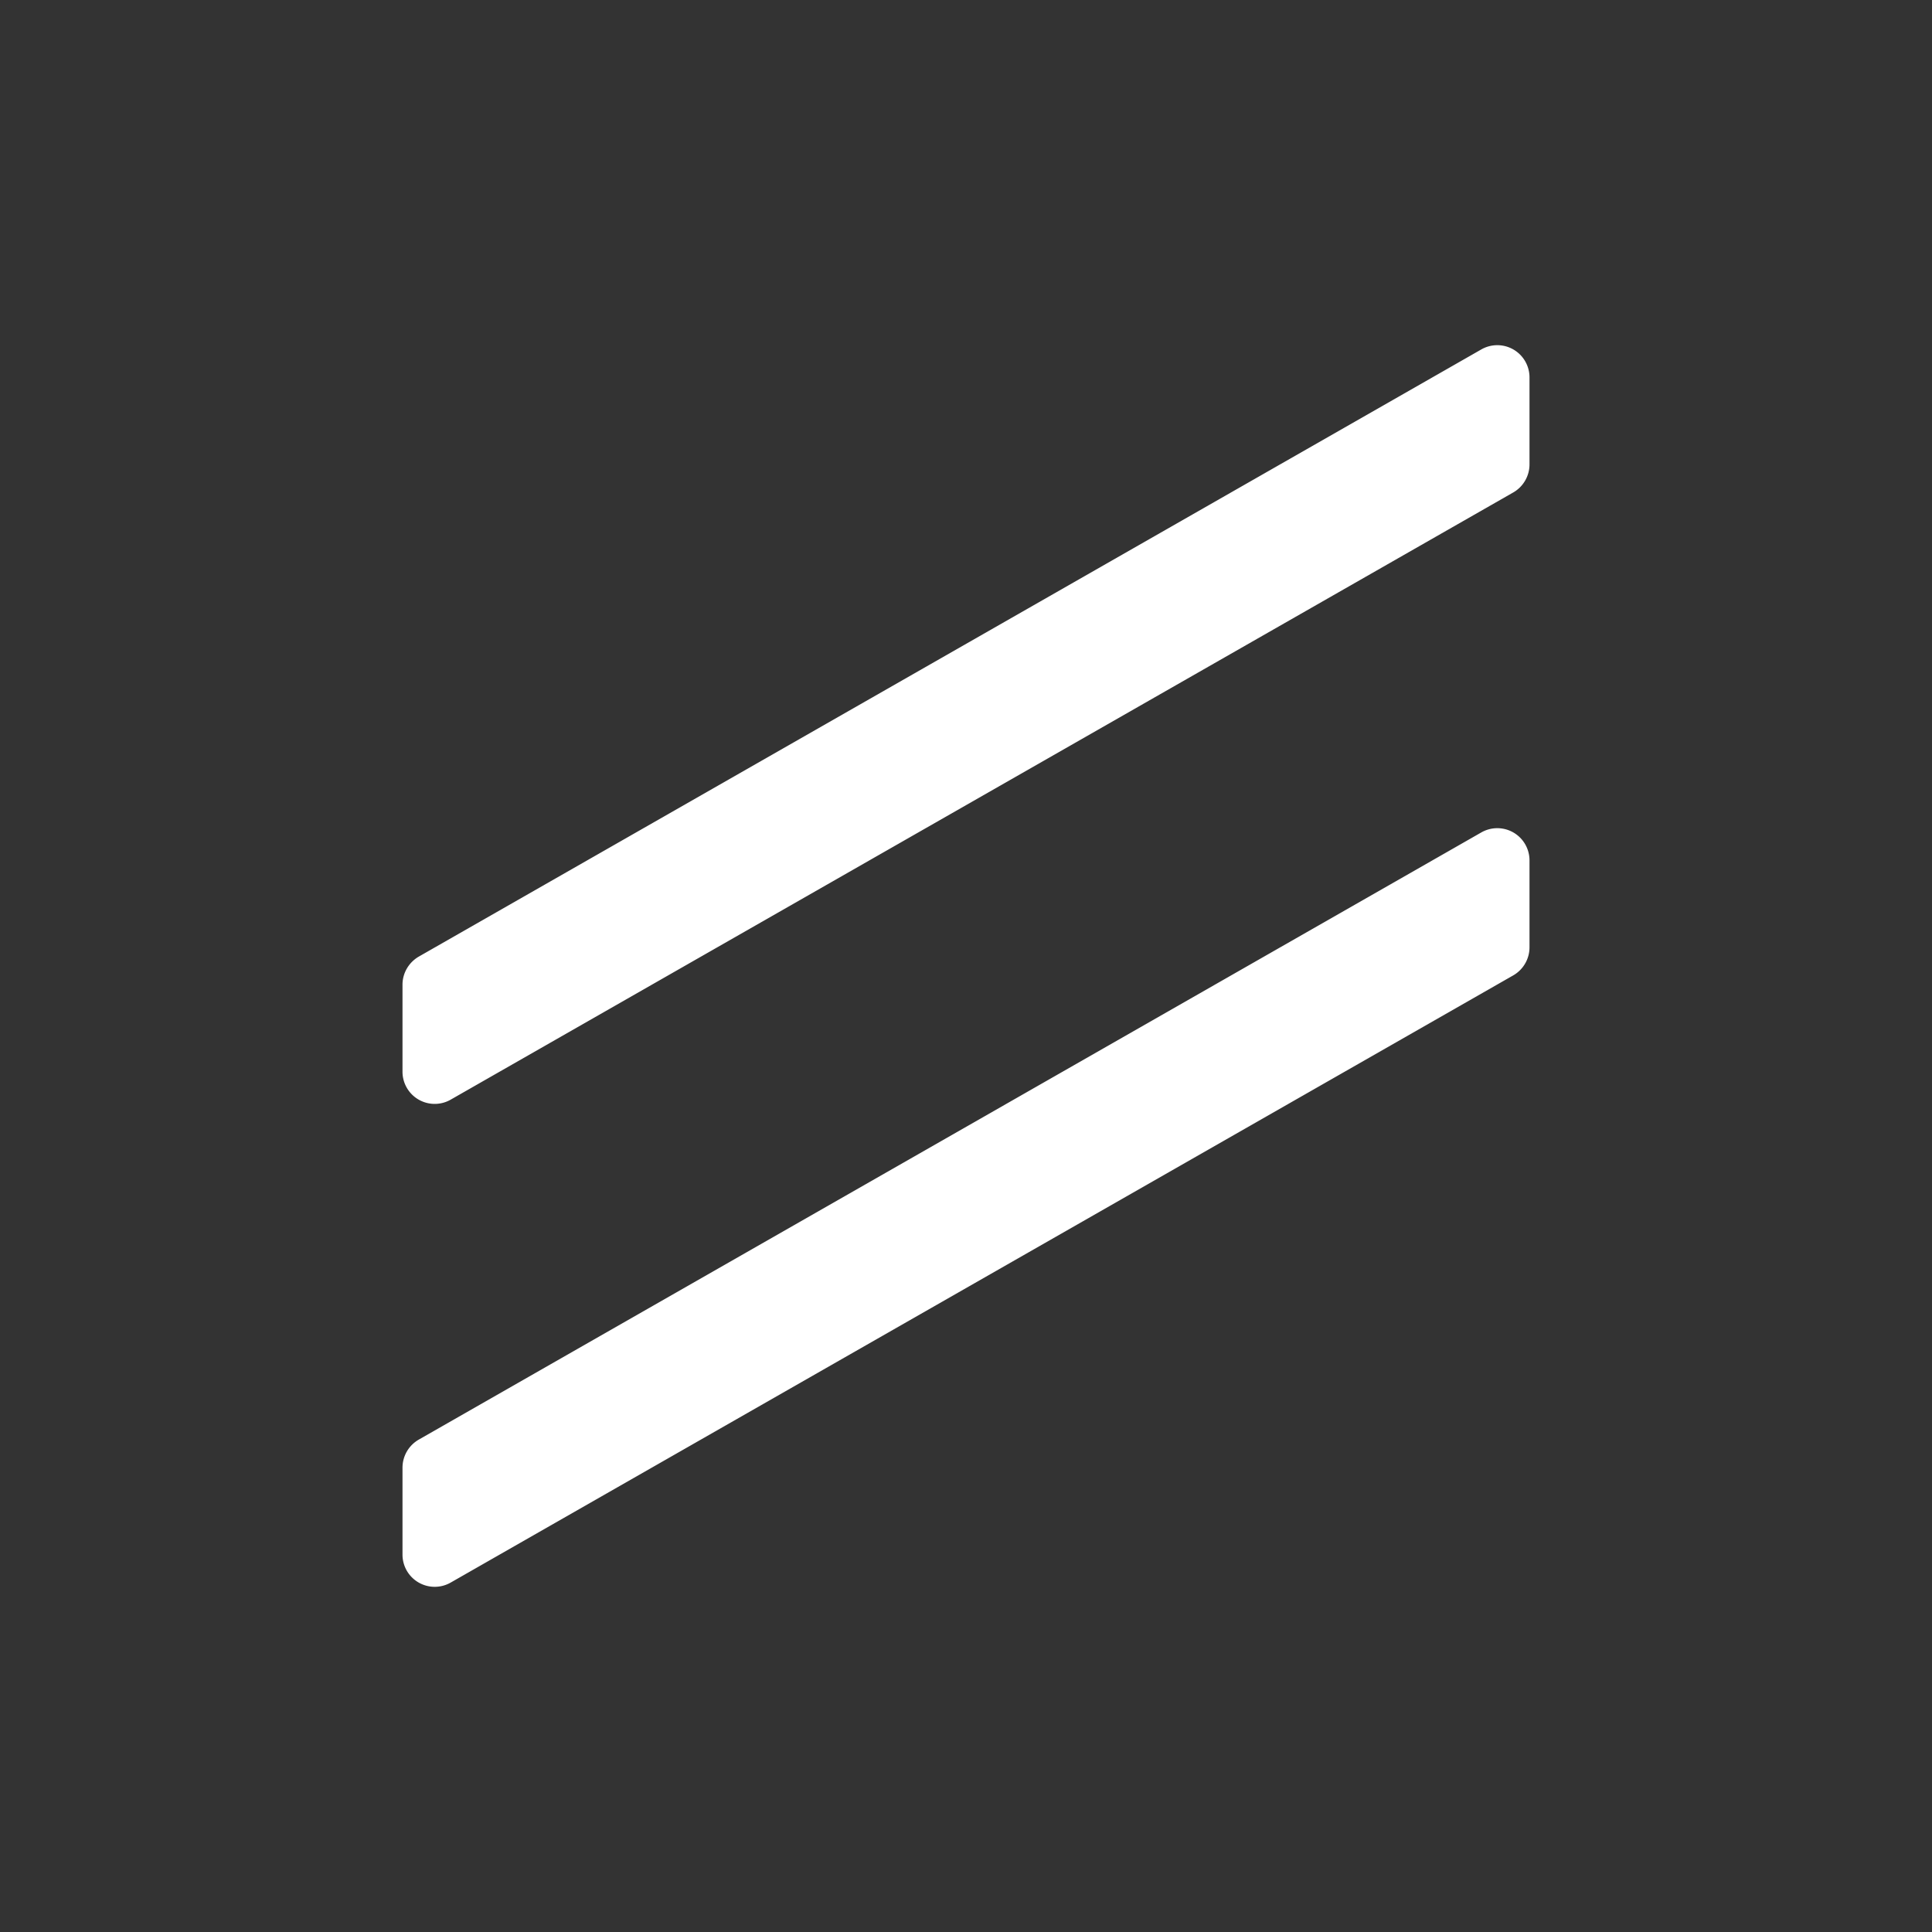 <svg xmlns="http://www.w3.org/2000/svg" width="24" height="24" viewBox="0 0 24 24">
    <rect x="0" y="0" width="24" height="24" fill="#333333" stroke="none"/>
    <g fill="none" fill-rule="evenodd">
        <path fill="none" d="M0 0h24v24H0z"/>
        <path fill="#FFF" d="M5 13.31v-1.078c0-.143.077-.275.201-.348l13.2-7.543A.4.4 0 0 1 19 4.69v1.079a.402.402 0 0 1-.201.348l-13.2 7.543A.4.4 0 0 1 5 13.31M5 19.31v-1.077c0-.145.077-.277.201-.349l13.2-7.543a.4.4 0 0 1 .599.349v1.078a.402.402 0 0 1-.201.348l-13.2 7.543A.4.4 0 0 1 5 19.31"/>
    </g>
</svg>
